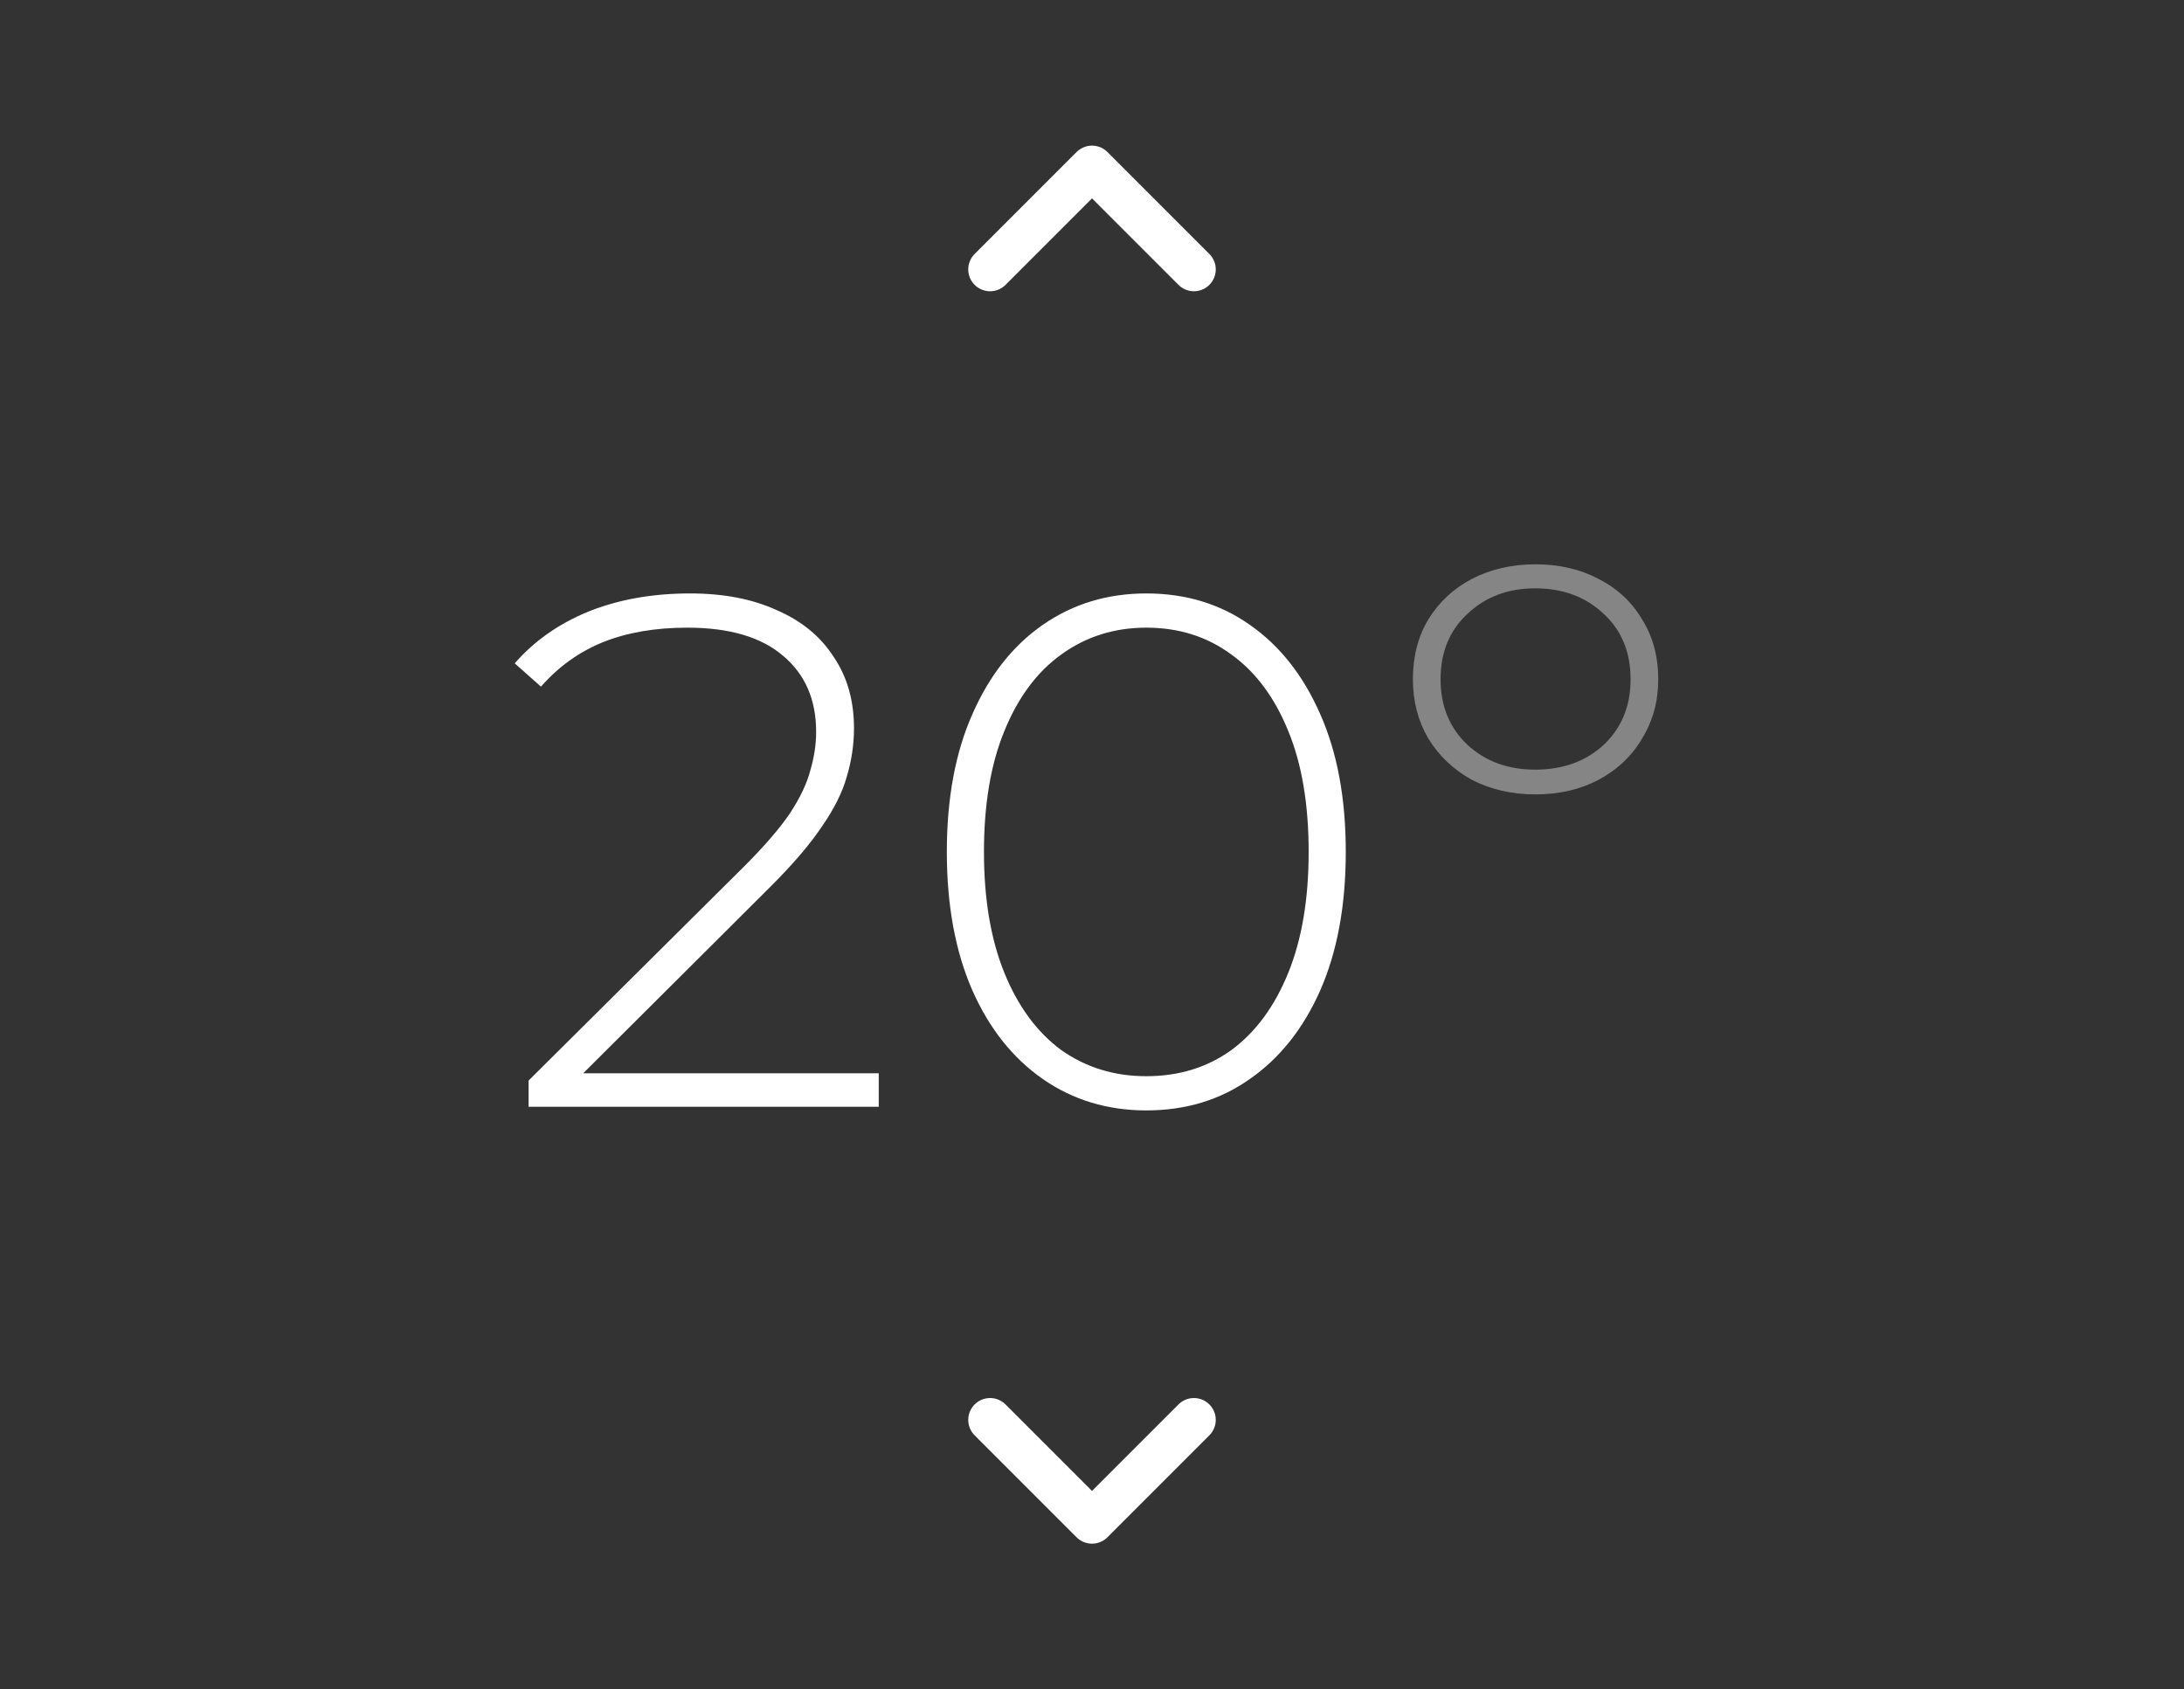 <svg width="150" height="116" viewBox="0 0 150 116" fill="none" xmlns="http://www.w3.org/2000/svg">
<rect x="0" y="0" width="150" height="116" fill="#333333" stroke="none"/>
<path d="M82 18.5L75 11.5L68 18.5" stroke="white" stroke-width="3" stroke-linecap="round" stroke-linejoin="round"/>
<path d="M68 97.5L75 104.5L82 97.5" stroke="white" stroke-width="3" stroke-linecap="round" stroke-linejoin="round"/>
<path d="M36.303 76V74.2L51.103 59.5C52.503 58.1 53.553 56.883 54.253 55.85C54.953 54.783 55.42 53.8 55.653 52.9C55.92 52 56.053 51.117 56.053 50.25C56.053 48.05 55.303 46.317 53.803 45.05C52.303 43.75 50.103 43.1 47.203 43.1C45.003 43.1 43.07 43.433 41.403 44.1C39.77 44.767 38.353 45.783 37.153 47.15L35.353 45.55C36.686 44.017 38.37 42.833 40.403 42C42.47 41.167 44.803 40.75 47.403 40.75C49.703 40.75 51.686 41.133 53.353 41.9C55.053 42.633 56.353 43.7 57.253 45.1C58.186 46.467 58.653 48.1 58.653 50C58.653 51.133 58.486 52.25 58.153 53.35C57.853 54.417 57.286 55.55 56.453 56.75C55.653 57.95 54.486 59.317 52.953 60.85L39.053 74.7L38.203 73.7H60.353V76H36.303ZM78.73 76.25C76.064 76.25 73.697 75.533 71.63 74.1C69.564 72.667 67.947 70.633 66.78 68C65.614 65.333 65.03 62.167 65.03 58.5C65.03 54.833 65.614 51.683 66.78 49.05C67.947 46.383 69.564 44.333 71.63 42.9C73.697 41.467 76.064 40.75 78.73 40.75C81.43 40.75 83.797 41.467 85.83 42.9C87.897 44.333 89.514 46.383 90.68 49.05C91.847 51.683 92.43 54.833 92.43 58.5C92.43 62.167 91.847 65.333 90.68 68C89.514 70.633 87.897 72.667 85.83 74.1C83.797 75.533 81.43 76.25 78.73 76.25ZM78.73 73.9C80.964 73.9 82.914 73.3 84.58 72.1C86.247 70.867 87.547 69.1 88.48 66.8C89.414 64.5 89.88 61.733 89.88 58.5C89.88 55.233 89.414 52.467 88.48 50.2C87.547 47.9 86.247 46.15 84.58 44.95C82.914 43.717 80.964 43.1 78.73 43.1C76.53 43.1 74.58 43.717 72.88 44.95C71.214 46.15 69.914 47.9 68.98 50.2C68.047 52.467 67.58 55.233 67.58 58.5C67.58 61.733 68.047 64.5 68.98 66.8C69.914 69.1 71.214 70.867 72.88 72.1C74.58 73.3 76.53 73.9 78.73 73.9Z" fill="white"/>
<path d="M105.44 54.55C103.84 54.55 102.39 54.217 101.09 53.55C99.824 52.85 98.824 51.9 98.09 50.7C97.39 49.5 97.04 48.15 97.04 46.65C97.04 45.083 97.39 43.717 98.09 42.55C98.824 41.35 99.824 40.417 101.09 39.75C102.39 39.083 103.84 38.75 105.44 38.75C107.074 38.75 108.524 39.083 109.79 39.75C111.09 40.417 112.09 41.35 112.79 42.55C113.524 43.717 113.89 45.083 113.89 46.65C113.89 48.15 113.524 49.5 112.79 50.7C112.09 51.9 111.09 52.85 109.79 53.55C108.524 54.217 107.074 54.55 105.44 54.55ZM105.44 52.85C107.34 52.85 108.907 52.283 110.14 51.15C111.374 49.983 111.99 48.483 111.99 46.65C111.99 44.783 111.374 43.283 110.14 42.15C108.907 40.983 107.34 40.4 105.44 40.4C103.574 40.4 102.024 40.983 100.79 42.15C99.557 43.283 98.94 44.783 98.94 46.65C98.94 48.483 99.557 49.983 100.79 51.15C102.024 52.283 103.574 52.85 105.44 52.85Z" fill="white" fill-opacity="0.4"/>
</svg>
